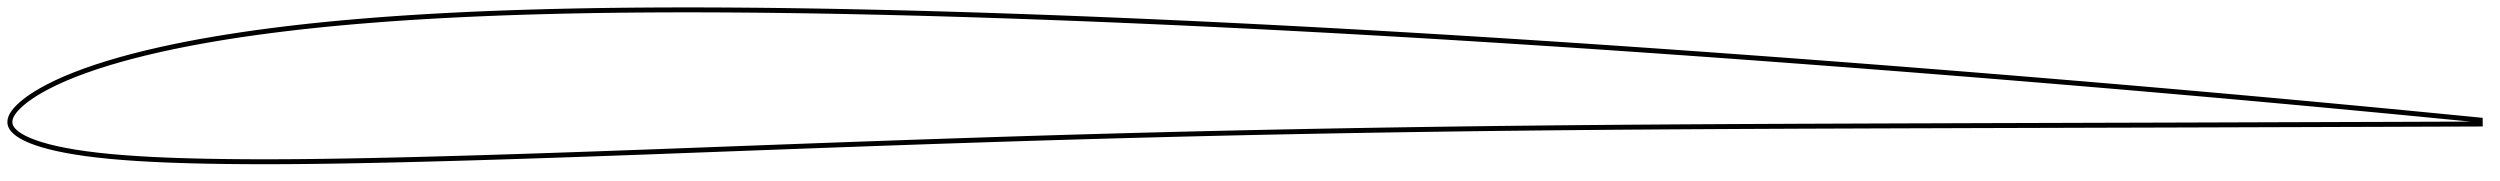 <?xml version="1.0" encoding="utf-8" ?>
<svg baseProfile="full" height="73.47" version="1.1" width="1012.001" xmlns="http://www.w3.org/2000/svg" xmlns:ev="http://www.w3.org/2001/xml-events" xmlns:xlink="http://www.w3.org/1999/xlink"><defs /><polygon fill="none" points="1003.99,48.606 1000.891,48.301 996.514,47.871 991.393,47.371 985.858,46.832 980.057,46.27 974.098,45.695 968.073,45.117 962.028,44.542 955.965,43.969 949.89,43.397 943.815,42.827 937.744,42.262 931.674,41.702 925.6,41.145 919.524,40.592 913.445,40.041 907.367,39.494 901.29,38.95 895.213,38.41 889.136,37.874 883.057,37.341 876.977,36.811 870.896,36.284 864.813,35.76 858.732,35.24 852.651,34.722 846.571,34.208 840.49,33.697 834.406,33.19 828.32,32.685 822.233,32.182 816.148,31.682 810.065,31.185 803.981,30.692 797.896,30.202 791.809,29.714 785.722,29.229 779.636,28.747 773.55,28.267 767.463,27.791 761.377,27.318 755.291,26.847 749.205,26.38 743.118,25.916 737.029,25.455 730.942,24.996 724.857,24.541 718.773,24.09 712.685,23.642 706.593,23.196 700.503,22.752 694.419,22.313 688.335,21.877 682.249,21.445 676.16,21.016 670.073,20.59 663.986,20.168 657.898,19.749 651.809,19.333 645.723,18.921 639.639,18.513 633.555,18.109 627.47,17.71 621.383,17.313 615.295,16.921 609.209,16.532 603.125,16.148 597.041,15.768 590.956,15.392 584.872,15.02 578.791,14.653 572.709,14.292 566.625,13.935 560.538,13.582 554.451,13.233 548.368,12.888 542.288,12.549 536.21,12.216 530.129,11.888 524.045,11.565 517.965,11.247 511.886,10.935 505.803,10.628 499.717,10.326 493.633,10.028 487.554,9.737 481.476,9.451 475.397,9.171 469.316,8.897 463.236,8.629 457.155,8.367 451.075,8.11 444.997,7.86 438.921,7.616 432.844,7.378 426.765,7.147 420.685,6.922 414.608,6.704 408.535,6.492 402.462,6.288 396.387,6.091 390.313,5.901 384.241,5.718 378.17,5.543 372.102,5.376 366.035,5.217 359.968,5.067 353.901,4.925 347.834,4.792 341.77,4.667 335.711,4.551 329.655,4.446 323.6,4.351 317.547,4.266 311.498,4.193 305.45,4.131 299.401,4.081 293.354,4.041 287.314,4.014 281.28,4.0 275.249,4 269.219,4.015 263.192,4.043 257.169,4.086 251.151,4.145 245.138,4.22 239.132,4.312 233.132,4.422 227.135,4.551 221.14,4.699 215.15,4.866 209.17,5.052 203.2,5.261 197.237,5.492 191.281,5.746 185.33,6.025 179.389,6.329 173.46,6.658 167.546,7.015 161.646,7.402 155.757,7.82 149.876,8.271 144.006,8.754 138.157,9.27 132.333,9.823 126.529,10.416 120.742,11.05 114.973,11.728 109.225,12.449 103.509,13.215 97.829,14.03 92.183,14.898 86.569,15.82 80.998,16.799 75.481,17.837 70.021,18.938 64.625,20.107 59.305,21.343 54.079,22.651 48.963,24.032 43.981,25.487 39.169,27.009 34.574,28.59 30.253,30.213 26.27,31.849 22.688,33.462 19.547,35.012 16.853,36.468 14.577,37.813 12.668,39.046 11.066,40.176 9.717,41.216 8.574,42.176 7.603,43.071 6.778,43.912 6.078,44.71 5.488,45.475 5,46.213 4.611,46.931 4.316,47.635 4.118,48.321 4.014,48.982 4.0,49.628 4.082,50.281 4.279,50.939 4.595,51.59 5.026,52.229 5.561,52.856 6.201,53.473 6.952,54.082 7.823,54.689 8.829,55.298 9.99,55.917 11.336,56.55 12.905,57.202 14.749,57.879 16.93,58.582 19.515,59.309 22.567,60.052 26.128,60.796 30.185,61.518 34.678,62.193 39.522,62.8 44.633,63.331 49.953,63.786 55.432,64.17 61.029,64.491 66.715,64.755 72.471,64.968 78.282,65.138 84.134,65.268 90.019,65.362 95.934,65.425 101.875,65.46 107.831,65.47 113.799,65.455 119.779,65.419 125.774,65.362 131.783,65.286 137.806,65.194 143.841,65.088 149.886,64.97 155.938,64.84 161.996,64.7 168.06,64.551 174.132,64.394 180.207,64.229 186.285,64.057 192.365,63.879 198.45,63.694 204.54,63.504 210.633,63.31 216.725,63.112 222.818,62.909 228.911,62.702 235.006,62.491 241.105,62.276 247.209,62.057 253.315,61.837 259.422,61.614 265.527,61.39 271.634,61.163 277.746,60.934 283.861,60.706 289.976,60.477 296.088,60.248 302.199,60.019 308.311,59.791 314.424,59.563 320.539,59.337 326.653,59.111 332.764,58.887 338.871,58.665 344.977,58.444 351.086,58.226 357.197,58.01 363.306,57.794 369.407,57.581 375.507,57.372 381.61,57.166 387.715,56.962 393.819,56.76 399.92,56.561 406.02,56.366 412.119,56.174 418.221,55.985 424.322,55.799 430.419,55.617 436.514,55.438 442.611,55.264 448.712,55.093 454.811,54.925 460.905,54.762 466.999,54.603 473.097,54.447 479.197,54.296 485.295,54.147 491.393,54.003 497.489,53.862 503.583,53.726 509.677,53.594 515.772,53.467 521.874,53.343 527.977,53.222 534.075,53.105 540.169,52.992 546.264,52.883 552.365,52.779 558.469,52.677 564.573,52.578 570.673,52.483 576.77,52.391 582.869,52.304 588.975,52.219 595.078,52.137 601.174,52.059 607.269,51.986 613.374,51.917 619.483,51.85 625.587,51.785 631.686,51.723 637.79,51.666 643.898,51.611 650.002,51.558 656.101,51.51 662.207,51.465 668.321,51.422 674.435,51.38 680.542,51.34 686.648,51.303 692.76,51.269 698.874,51.236 704.986,51.204 711.099,51.175 717.216,51.147 723.334,51.12 729.451,51.094 735.564,51.069 741.68,51.047 747.799,51.025 753.919,51.003 760.039,50.981 766.155,50.96 772.267,50.94 778.377,50.921 784.487,50.902 790.597,50.882 796.71,50.861 802.824,50.841 808.942,50.823 815.062,50.805 821.184,50.788 827.305,50.771 833.422,50.753 839.536,50.734 845.646,50.714 851.755,50.696 857.865,50.68 863.979,50.663 870.096,50.646 876.216,50.627 882.338,50.609 888.46,50.59 894.581,50.571 900.699,50.551 906.815,50.53 912.931,50.51 919.047,50.49 925.166,50.471 931.285,50.452 937.402,50.432 943.514,50.411 949.621,50.39 955.72,50.371 961.806,50.354 967.88,50.335 973.936,50.312 979.93,50.29 985.765,50.269 991.335,50.25 996.487,50.233 1000.887,50.217 1004.001,50.205" stroke="black" stroke-width="2.0" /></svg>